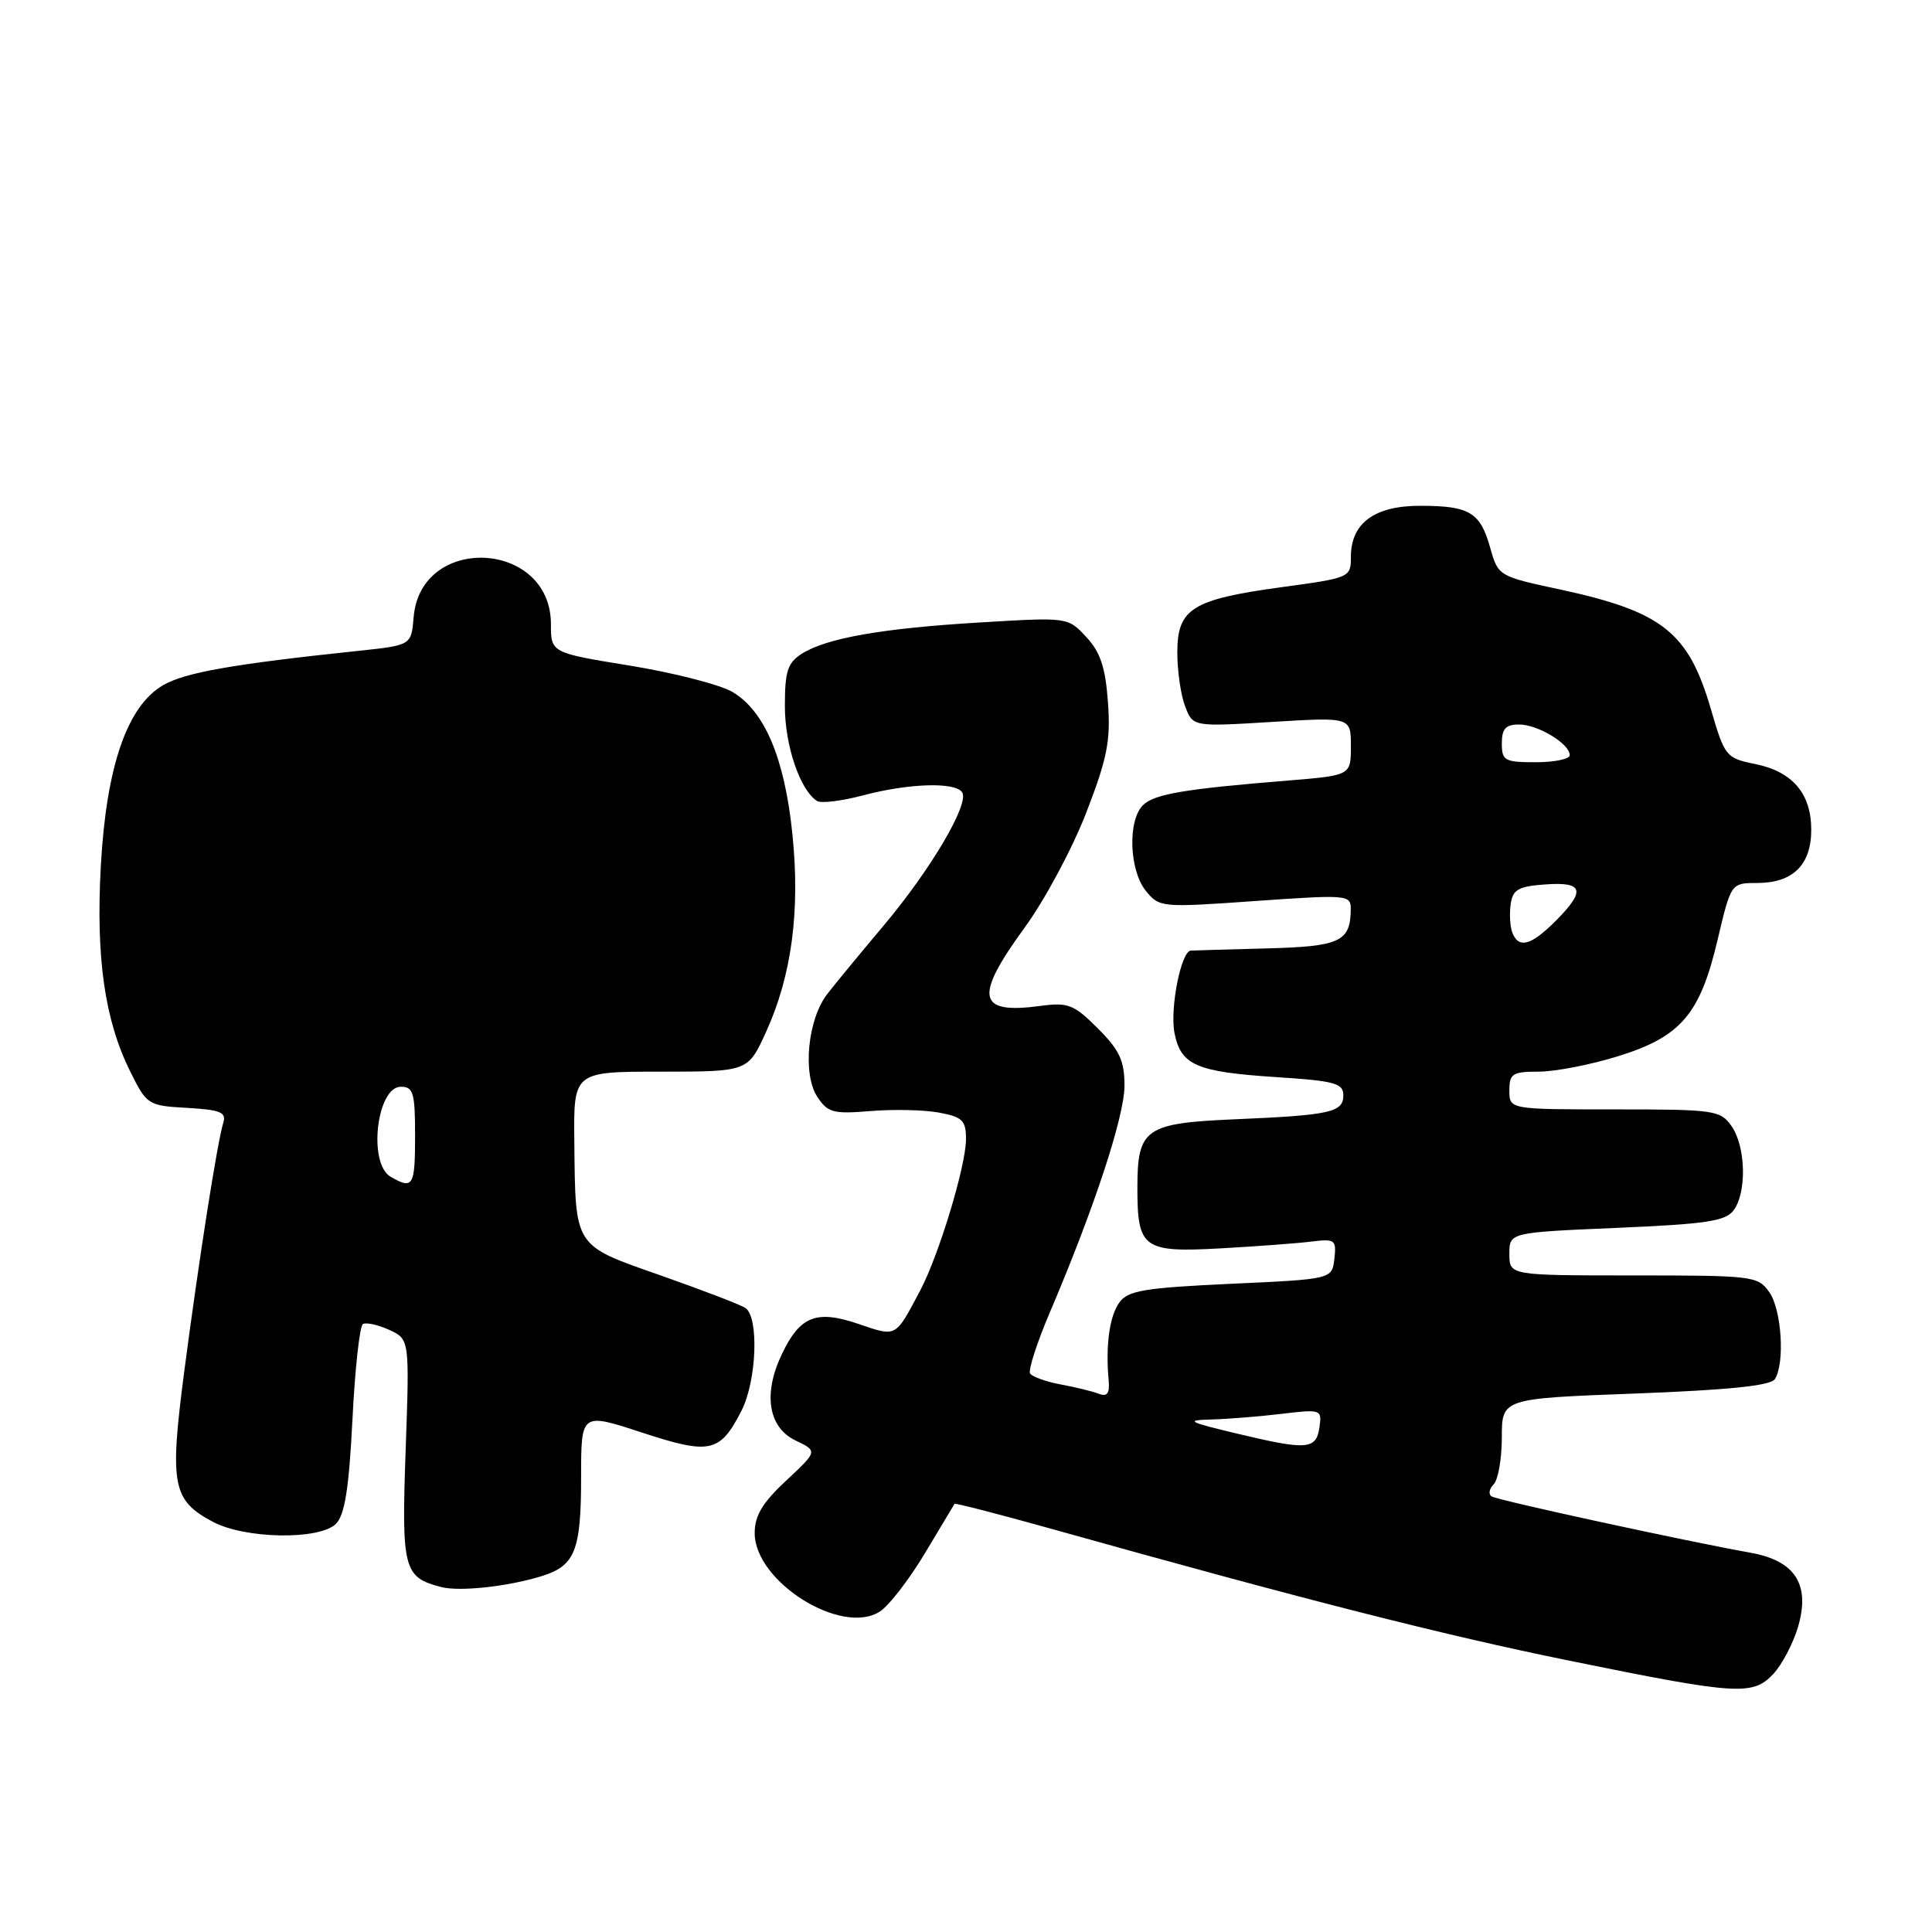 <?xml version="1.0" encoding="UTF-8" standalone="no"?>
<!DOCTYPE svg PUBLIC "-//W3C//DTD SVG 1.1//EN" "http://www.w3.org/Graphics/SVG/1.1/DTD/svg11.dtd" >
<svg xmlns="http://www.w3.org/2000/svg" xmlns:xlink="http://www.w3.org/1999/xlink" version="1.1" viewBox="0 0 256 256">
 <g >
 <path fill="currentColor"
d=" M 234.99 221.79 C 236.12 220.57 237.57 217.82 238.22 215.67 C 239.92 210.00 237.92 206.82 231.98 205.75 C 223.32 204.20 198.49 198.80 197.66 198.29 C 197.20 198.01 197.31 197.29 197.91 196.69 C 198.51 196.09 199.00 193.29 199.00 190.46 C 199.00 185.31 199.00 185.31 216.70 184.65 C 229.06 184.18 234.63 183.61 235.18 182.74 C 236.53 180.62 236.08 173.55 234.44 171.22 C 232.94 169.08 232.30 169.00 216.44 169.00 C 200.00 169.00 200.00 169.00 200.00 166.15 C 200.00 163.31 200.00 163.31 214.23 162.70 C 226.13 162.19 228.67 161.81 229.73 160.35 C 231.48 157.96 231.32 151.91 229.44 149.22 C 227.96 147.11 227.22 147.00 213.94 147.00 C 200.00 147.00 200.00 147.00 200.00 144.50 C 200.00 142.26 200.41 142.00 203.89 142.00 C 206.04 142.00 210.73 141.09 214.32 139.98 C 222.72 137.39 225.26 134.43 227.59 124.53 C 229.37 117.00 229.37 117.00 232.85 117.00 C 237.56 117.00 240.00 114.60 240.00 109.96 C 240.00 105.14 237.51 102.23 232.54 101.23 C 228.71 100.45 228.53 100.24 226.70 93.96 C 223.73 83.76 220.28 81.03 206.67 78.10 C 198.60 76.37 198.51 76.32 197.47 72.62 C 196.15 67.89 194.74 67.03 188.25 67.02 C 182.15 67.00 179.00 69.30 179.00 73.78 C 179.00 76.53 178.89 76.57 169.77 77.81 C 157.95 79.43 156.00 80.65 156.00 86.46 C 156.00 88.88 156.46 92.09 157.03 93.58 C 158.06 96.30 158.06 96.30 168.53 95.66 C 179.00 95.02 179.00 95.02 179.00 98.88 C 179.00 102.74 179.00 102.74 170.75 103.42 C 156.82 104.55 152.92 105.22 151.43 106.71 C 149.41 108.74 149.63 115.32 151.82 118.03 C 153.62 120.25 153.86 120.27 166.32 119.39 C 178.63 118.53 179.00 118.56 178.98 120.50 C 178.95 124.78 177.55 125.42 167.81 125.67 C 162.69 125.81 158.18 125.93 157.79 125.96 C 156.49 126.04 154.99 133.68 155.63 136.90 C 156.48 141.15 158.53 142.03 169.06 142.72 C 176.85 143.22 178.00 143.53 178.00 145.13 C 178.00 147.39 176.29 147.77 163.67 148.31 C 151.73 148.82 150.71 149.53 150.71 157.40 C 150.71 165.44 151.47 165.99 161.83 165.41 C 166.60 165.14 171.99 164.74 173.81 164.51 C 176.90 164.13 177.10 164.29 176.81 166.80 C 176.50 169.50 176.50 169.50 163.09 170.11 C 151.69 170.64 149.47 171.00 148.34 172.56 C 147.02 174.36 146.48 178.22 146.90 182.88 C 147.06 184.62 146.72 185.11 145.63 184.69 C 144.81 184.37 142.53 183.81 140.56 183.45 C 138.59 183.08 136.76 182.42 136.49 181.99 C 136.22 181.55 137.41 177.89 139.13 173.85 C 145.00 160.08 149.00 147.91 149.00 143.85 C 149.00 140.55 148.35 139.15 145.47 136.27 C 142.29 133.09 141.54 132.80 137.85 133.29 C 129.47 134.42 129.03 132.16 135.80 122.87 C 138.44 119.25 142.10 112.42 143.93 107.69 C 146.73 100.45 147.18 98.15 146.81 93.06 C 146.48 88.44 145.81 86.42 143.94 84.41 C 141.50 81.78 141.50 81.78 130.00 82.47 C 116.98 83.24 109.53 84.54 106.25 86.62 C 104.36 87.82 104.00 88.93 104.00 93.57 C 104.00 98.78 106.00 104.67 108.25 106.13 C 108.79 106.48 111.54 106.14 114.36 105.39 C 120.43 103.78 126.63 103.59 127.50 105.00 C 128.45 106.54 123.32 115.24 117.09 122.64 C 114.02 126.29 110.65 130.37 109.62 131.71 C 107.02 135.05 106.32 142.31 108.29 145.32 C 109.68 147.44 110.40 147.63 115.37 147.22 C 118.42 146.97 122.50 147.06 124.45 147.43 C 127.53 148.00 128.00 148.47 128.00 150.94 C 128.00 154.46 124.42 166.28 121.93 171.00 C 118.60 177.29 118.84 177.16 113.76 175.43 C 108.15 173.52 105.99 174.38 103.57 179.50 C 101.09 184.72 101.81 189.16 105.43 190.88 C 108.35 192.28 108.35 192.28 104.18 196.18 C 101.03 199.11 100.00 200.83 100.00 203.14 C 100.00 209.60 111.56 216.83 116.61 213.52 C 117.82 212.73 120.50 209.25 122.57 205.79 C 124.64 202.33 126.40 199.39 126.48 199.27 C 126.57 199.14 132.23 200.60 139.07 202.51 C 172.92 211.99 191.11 216.62 208.00 220.06 C 230.23 224.59 232.25 224.72 234.99 221.79 Z  M 71.76 208.85 C 76.21 207.47 77.00 205.49 77.00 195.66 C 77.00 187.18 77.00 187.18 85.03 189.81 C 94.10 192.79 95.40 192.50 98.25 186.93 C 100.27 182.96 100.59 174.50 98.76 173.31 C 98.07 172.86 93.02 170.93 87.54 169.00 C 75.96 164.94 76.25 165.39 76.10 151.25 C 76.00 142.00 76.00 142.00 87.56 142.00 C 99.11 142.00 99.11 142.00 101.50 136.75 C 104.91 129.27 106.05 120.68 104.99 110.45 C 103.96 100.46 101.32 94.21 97.06 91.69 C 95.41 90.72 89.33 89.16 83.54 88.21 C 73.00 86.50 73.00 86.50 73.00 82.70 C 73.00 71.58 55.73 70.70 54.81 81.78 C 54.50 85.50 54.50 85.50 47.50 86.24 C 30.86 87.99 24.50 89.11 21.60 90.80 C 16.84 93.57 14.09 101.56 13.36 114.74 C 12.69 126.90 13.87 135.17 17.26 141.99 C 19.45 146.40 19.61 146.51 24.80 146.80 C 29.25 147.06 30.02 147.38 29.58 148.80 C 28.79 151.36 26.36 166.87 24.41 181.75 C 22.45 196.78 22.84 198.80 28.21 201.65 C 32.50 203.93 42.35 204.08 44.52 201.91 C 45.68 200.74 46.24 197.24 46.70 188.14 C 47.03 181.42 47.66 175.71 48.08 175.45 C 48.50 175.19 50.07 175.53 51.56 176.21 C 54.27 177.45 54.27 177.45 53.75 192.17 C 53.19 207.95 53.47 209.02 58.50 210.30 C 60.94 210.92 67.34 210.22 71.76 208.85 Z  M 164.00 189.98 C 157.40 188.41 156.98 188.18 160.50 188.09 C 162.70 188.03 166.90 187.69 169.84 187.34 C 175.04 186.72 175.17 186.76 174.84 189.09 C 174.41 192.09 173.26 192.19 164.00 189.98 Z  M 200.39 123.57 C 200.09 122.79 199.99 121.10 200.17 119.82 C 200.45 117.87 201.17 117.45 204.75 117.19 C 209.84 116.82 210.16 118.00 206.08 122.08 C 202.85 125.30 201.22 125.73 200.39 123.57 Z  M 199.00 98.50 C 199.00 96.57 199.51 96.00 201.28 96.00 C 203.77 96.00 208.00 98.55 208.00 100.06 C 208.00 100.58 205.97 101.00 203.50 101.00 C 199.37 101.00 199.00 100.80 199.00 98.50 Z  M 51.75 155.92 C 48.74 154.16 49.91 144.00 53.12 144.00 C 54.77 144.00 55.00 144.81 55.00 150.50 C 55.00 157.20 54.73 157.65 51.75 155.92 Z "/>
</g>
</svg>